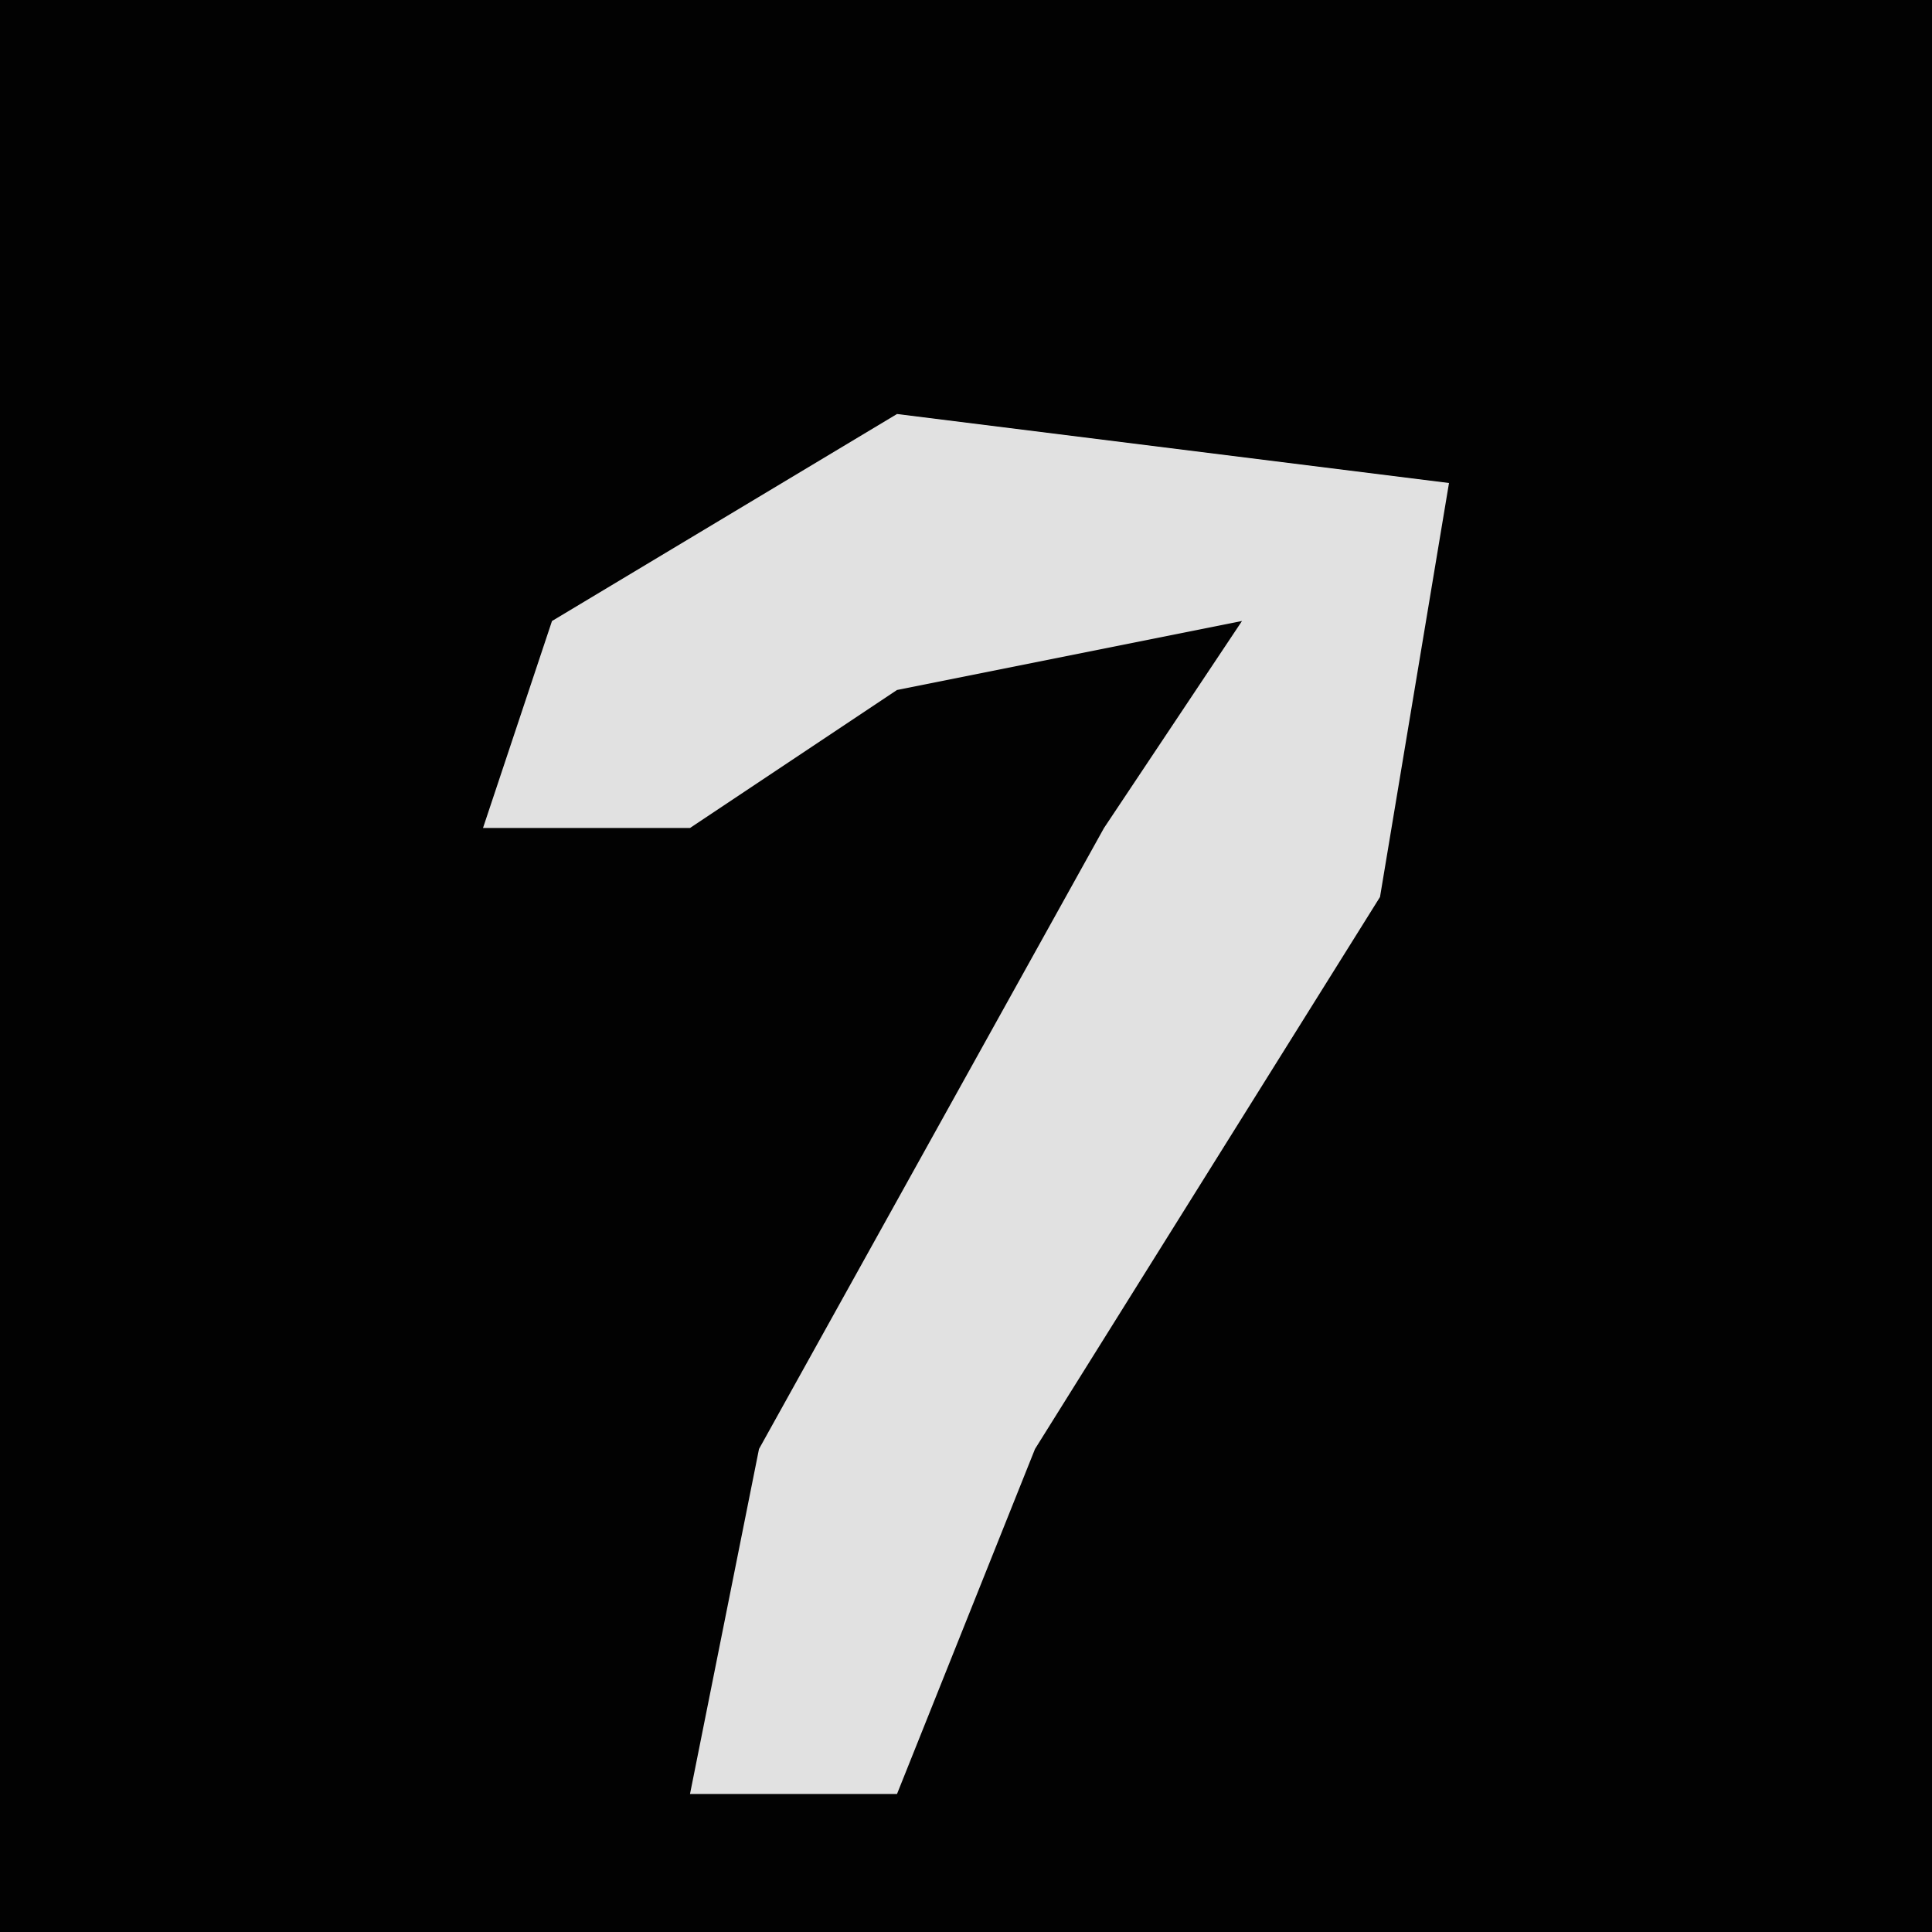 <?xml version="1.0" encoding="UTF-8"?>
<svg version="1.1" xmlns="http://www.w3.org/2000/svg" width="28" height="28">
<path d="M0,0 L28,0 L28,28 L0,28 Z " fill="#020202" transform="translate(0,0)"/>
<path d="M0,0 L8,1 L7,7 L2,15 L0,20 L-3,20 L-2,15 L3,6 L5,3 L0,4 L-3,6 L-6,6 L-5,3 Z " fill="#E1E1E1" transform="translate(13,6)"/>
</svg>
